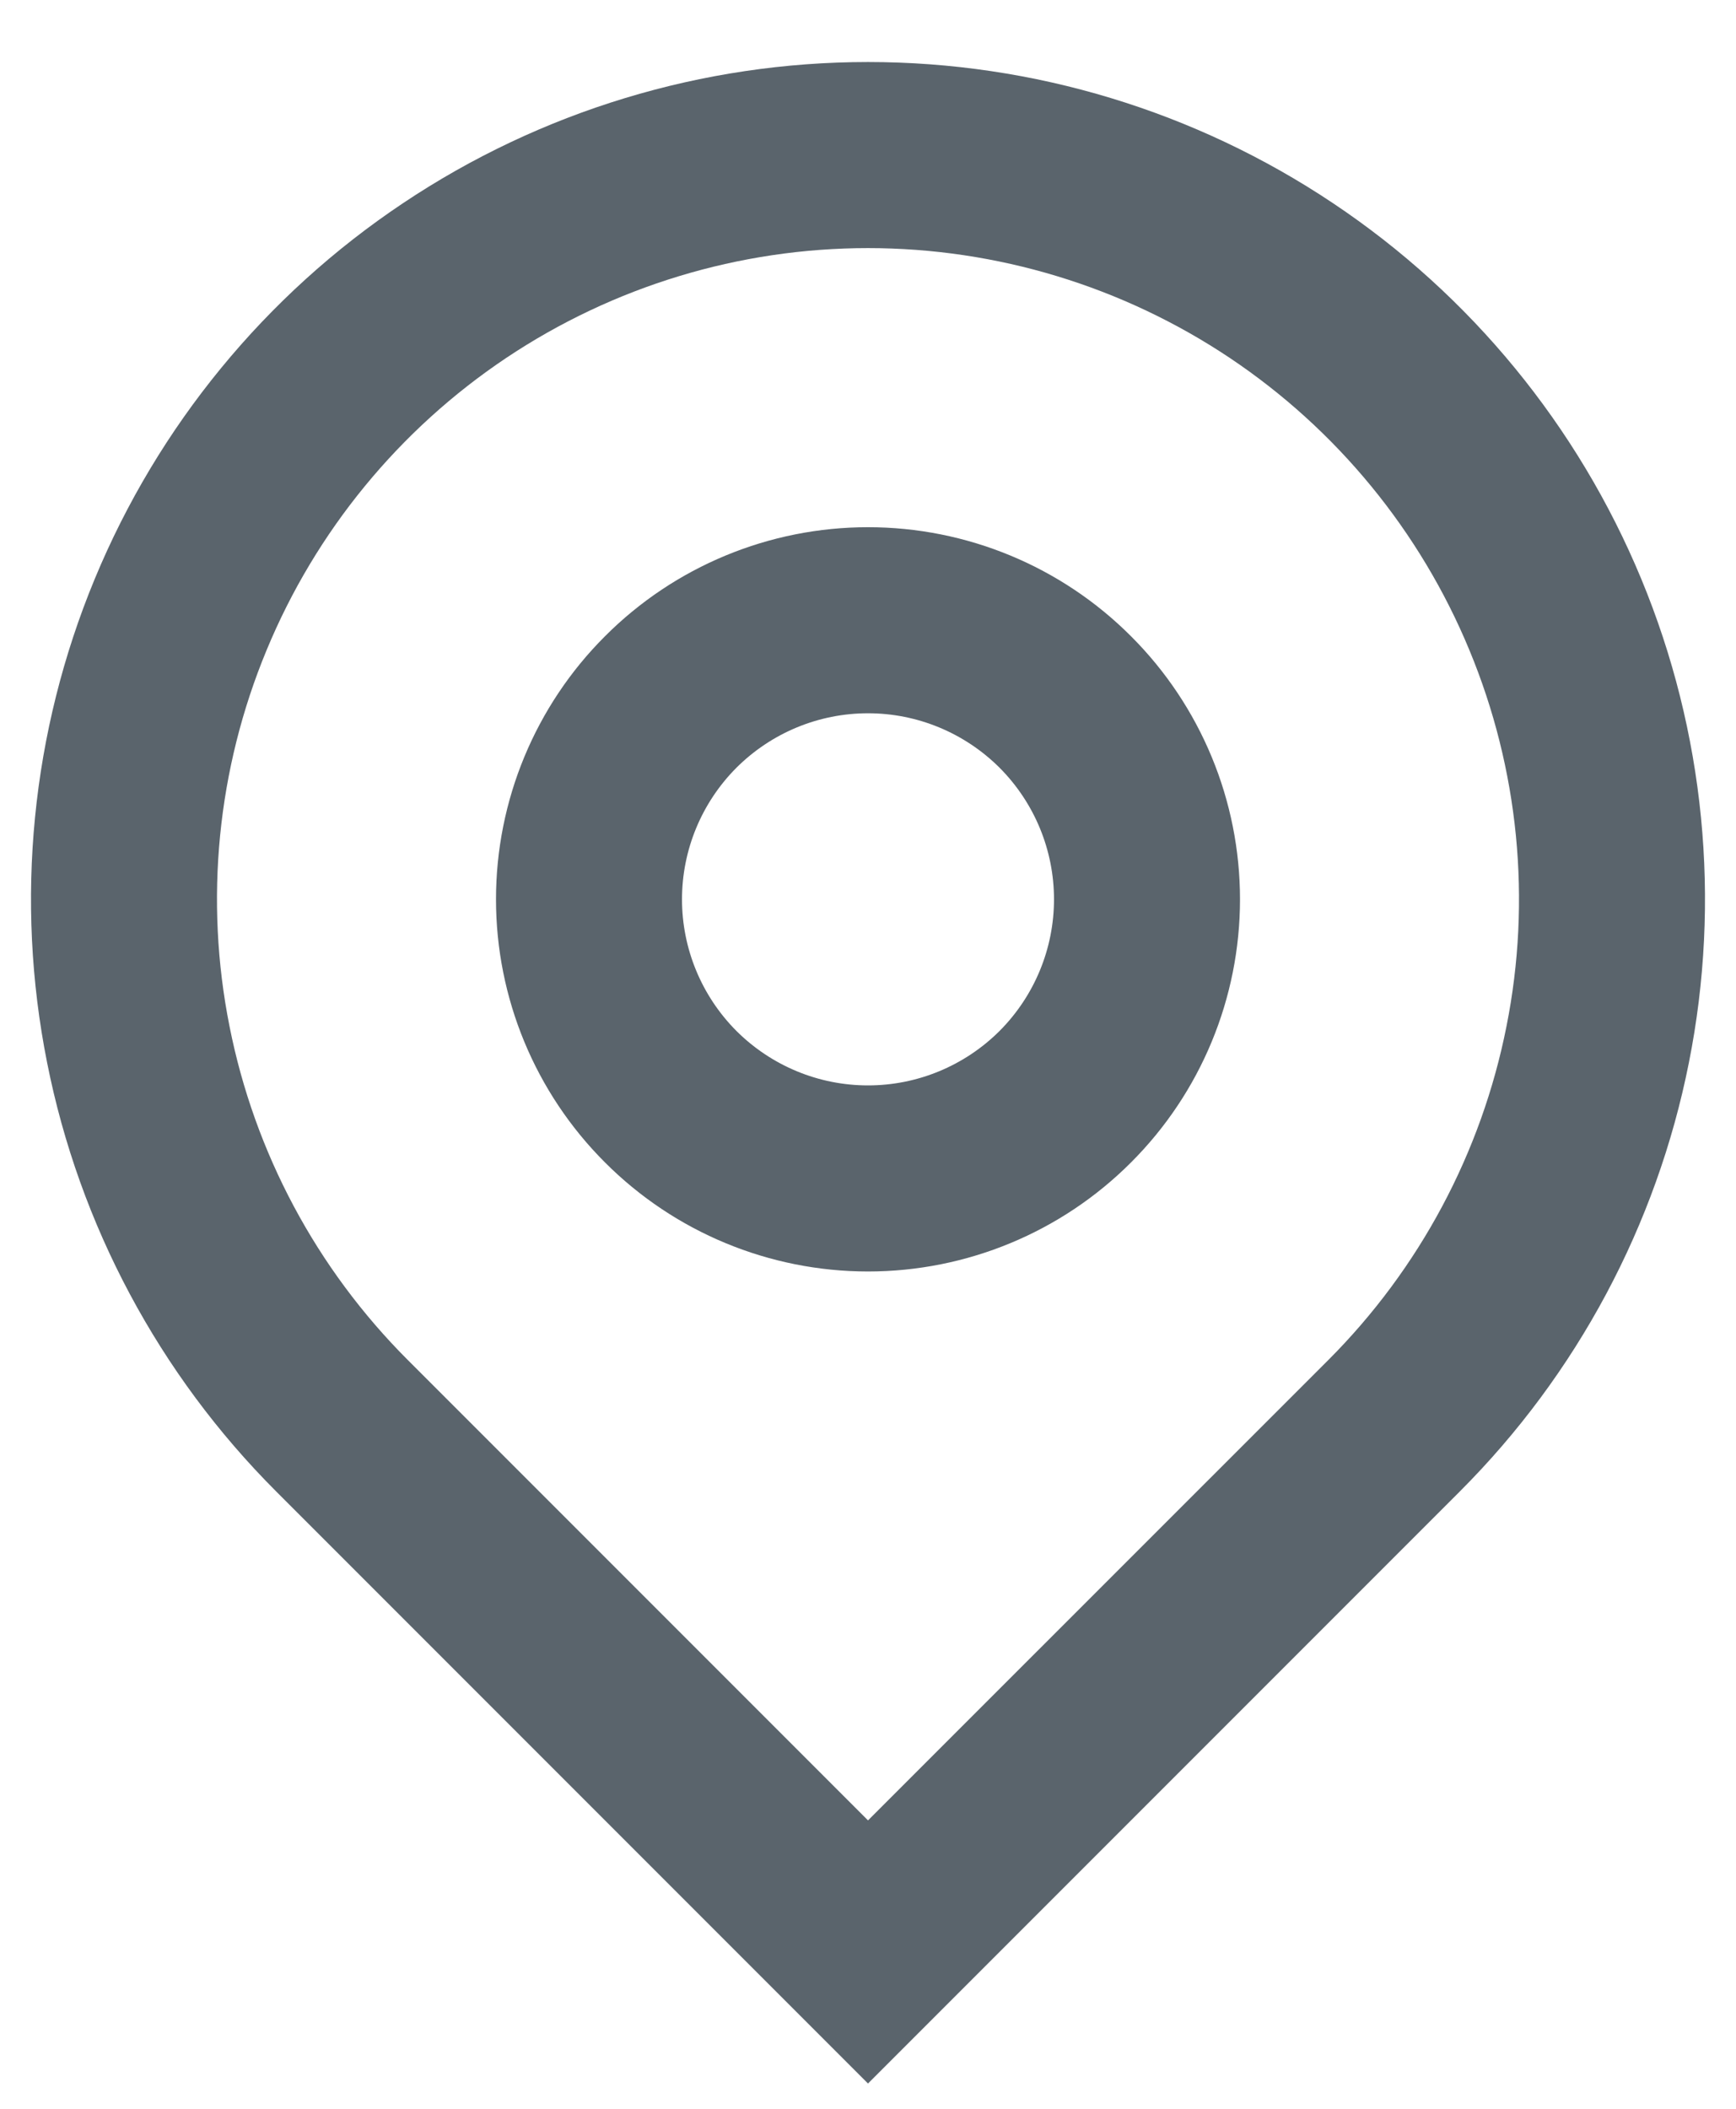 <svg width="14" height="17" viewBox="0 0 14 17" fill="none" xmlns="http://www.w3.org/2000/svg">
<path opacity="0.8" d="M7 14.675L10.713 10.963C11.447 10.228 11.947 9.293 12.149 8.274C12.352 7.256 12.248 6.2 11.85 5.241C11.453 4.282 10.78 3.462 9.917 2.885C9.053 2.308 8.038 2 7 2C5.962 2 4.947 2.308 4.083 2.885C3.22 3.462 2.547 4.282 2.15 5.241C1.752 6.2 1.648 7.256 1.851 8.274C2.053 9.293 2.553 10.228 3.288 10.963L7 14.675ZM7 16.796L2.227 12.023C1.283 11.079 0.64 9.876 0.38 8.567C0.119 7.258 0.253 5.9 0.764 4.667C1.275 3.434 2.14 2.379 3.25 1.638C4.36 0.896 5.665 0.5 7 0.5C8.335 0.5 9.64 0.896 10.75 1.638C11.86 2.379 12.725 3.434 13.236 4.667C13.747 5.9 13.881 7.258 13.62 8.567C13.36 9.876 12.717 11.079 11.773 12.023L7 16.796ZM7 8.75C7.398 8.75 7.779 8.592 8.061 8.311C8.342 8.029 8.5 7.648 8.5 7.25C8.5 6.852 8.342 6.471 8.061 6.189C7.779 5.908 7.398 5.75 7 5.75C6.602 5.75 6.221 5.908 5.939 6.189C5.658 6.471 5.5 6.852 5.5 7.25C5.5 7.648 5.658 8.029 5.939 8.311C6.221 8.592 6.602 8.75 7 8.75ZM7 10.25C6.204 10.25 5.441 9.934 4.879 9.371C4.316 8.809 4 8.046 4 7.25C4 6.454 4.316 5.691 4.879 5.129C5.441 4.566 6.204 4.25 7 4.25C7.796 4.25 8.559 4.566 9.121 5.129C9.684 5.691 10 6.454 10 7.25C10 8.046 9.684 8.809 9.121 9.371C8.559 9.934 7.796 10.25 7 10.25Z" fill="#313E47"/>
</svg>
